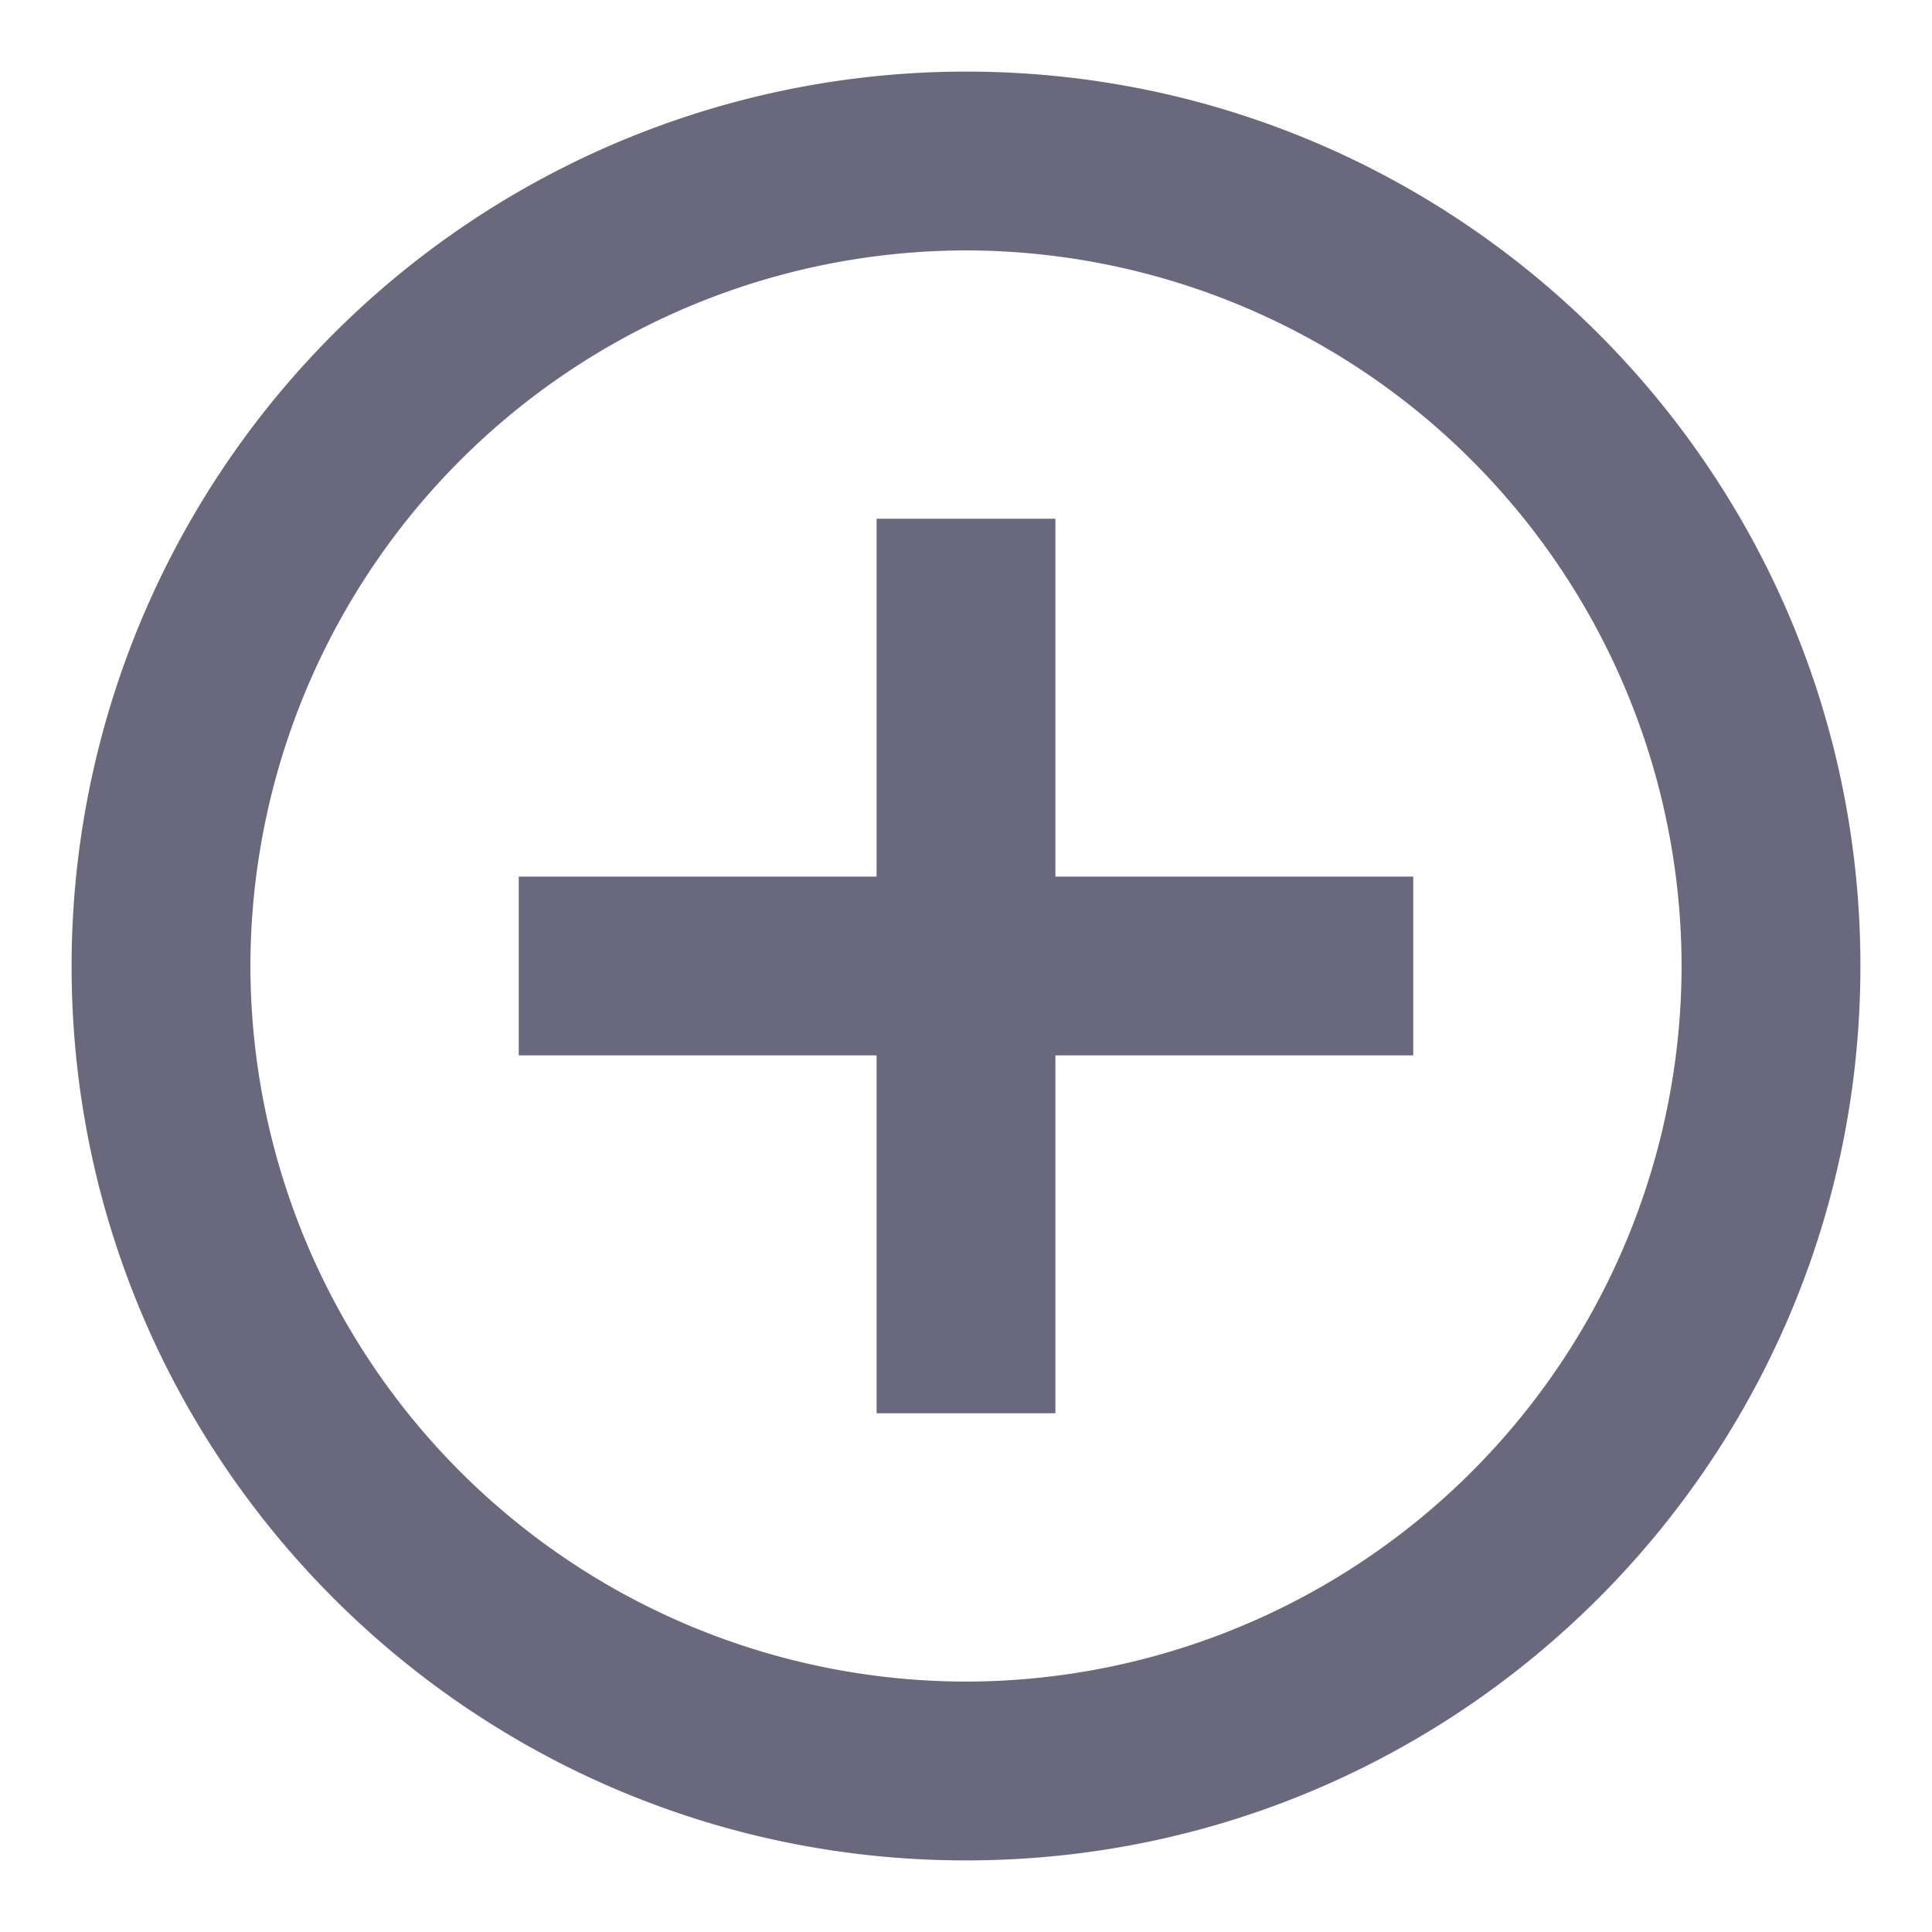 <svg xmlns="http://www.w3.org/2000/svg" width="18" height="18" viewBox="0 0 18 18">
    <g fill="none" fill-rule="evenodd">
        <path d="M-1-1h20v20H-1z"/>
        <path fill="#69687D" fill-rule="nonzero" d="M9.833 4.833H8.167v3.334H4.833v1.666h3.334v3.334h1.666V9.833h3.334V8.167H9.833V4.833zM9 .667A8.336 8.336 0 0 0 .667 9c0 4.6 3.733 8.333 8.333 8.333S17.333 13.6 17.333 9 13.6.667 9 .667zm0 15A6.676 6.676 0 0 1 2.333 9 6.676 6.676 0 0 1 9 2.333 6.676 6.676 0 0 1 15.667 9 6.676 6.676 0 0 1 9 15.667z"/>
    </g>
</svg>
